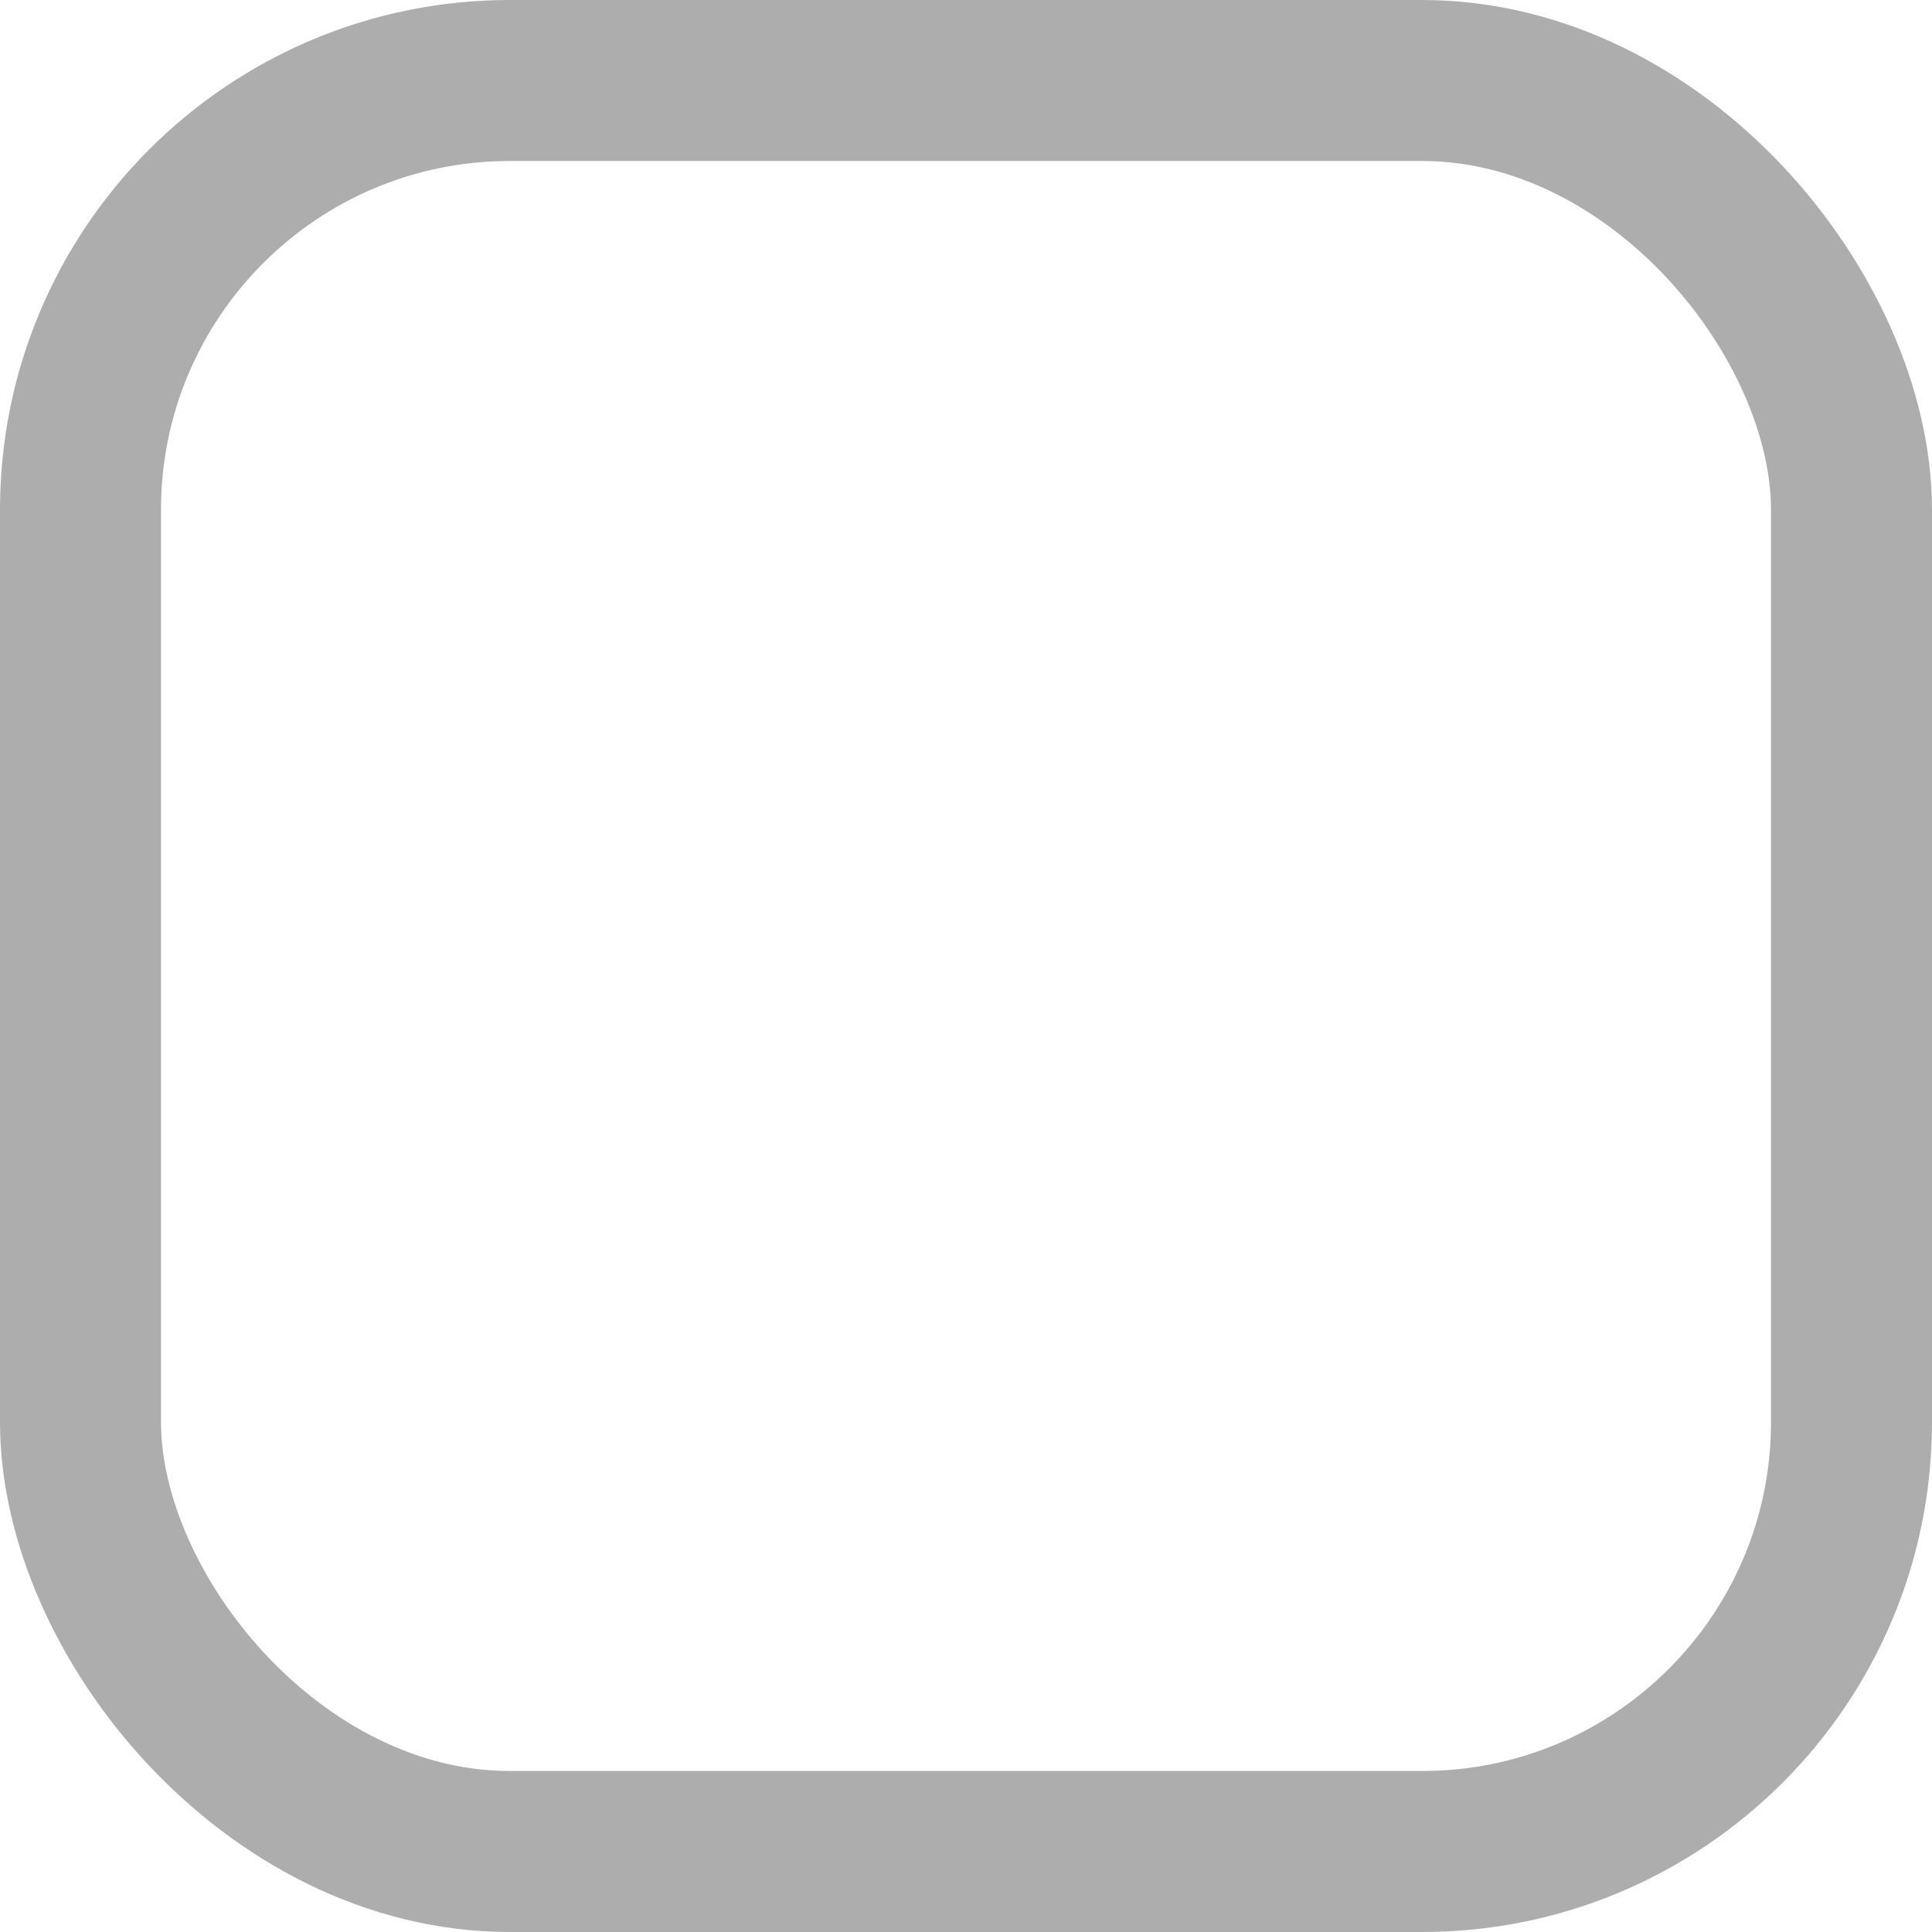 <?xml version="1.0" encoding="UTF-8"?>
<svg width="18px" height="18px" viewBox="0 0 18 18" version="1.1" xmlns="http://www.w3.org/2000/svg" xmlns:xlink="http://www.w3.org/1999/xlink">
    <title>9B2F401C-27C2-4418-92B5-F270BBCDECEE</title>
    <g id="Page-1" stroke="none" stroke-width="1" fill="none" fill-rule="evenodd">
        <g id="Filter_Desktop" transform="translate(-398, -305)" stroke="#ADADAD" stroke-width="1.5">
            <rect id="Rectangle" x="398.75" y="305.75" width="16.5" height="16.5" rx="4"></rect>
        </g>
    </g>
</svg>